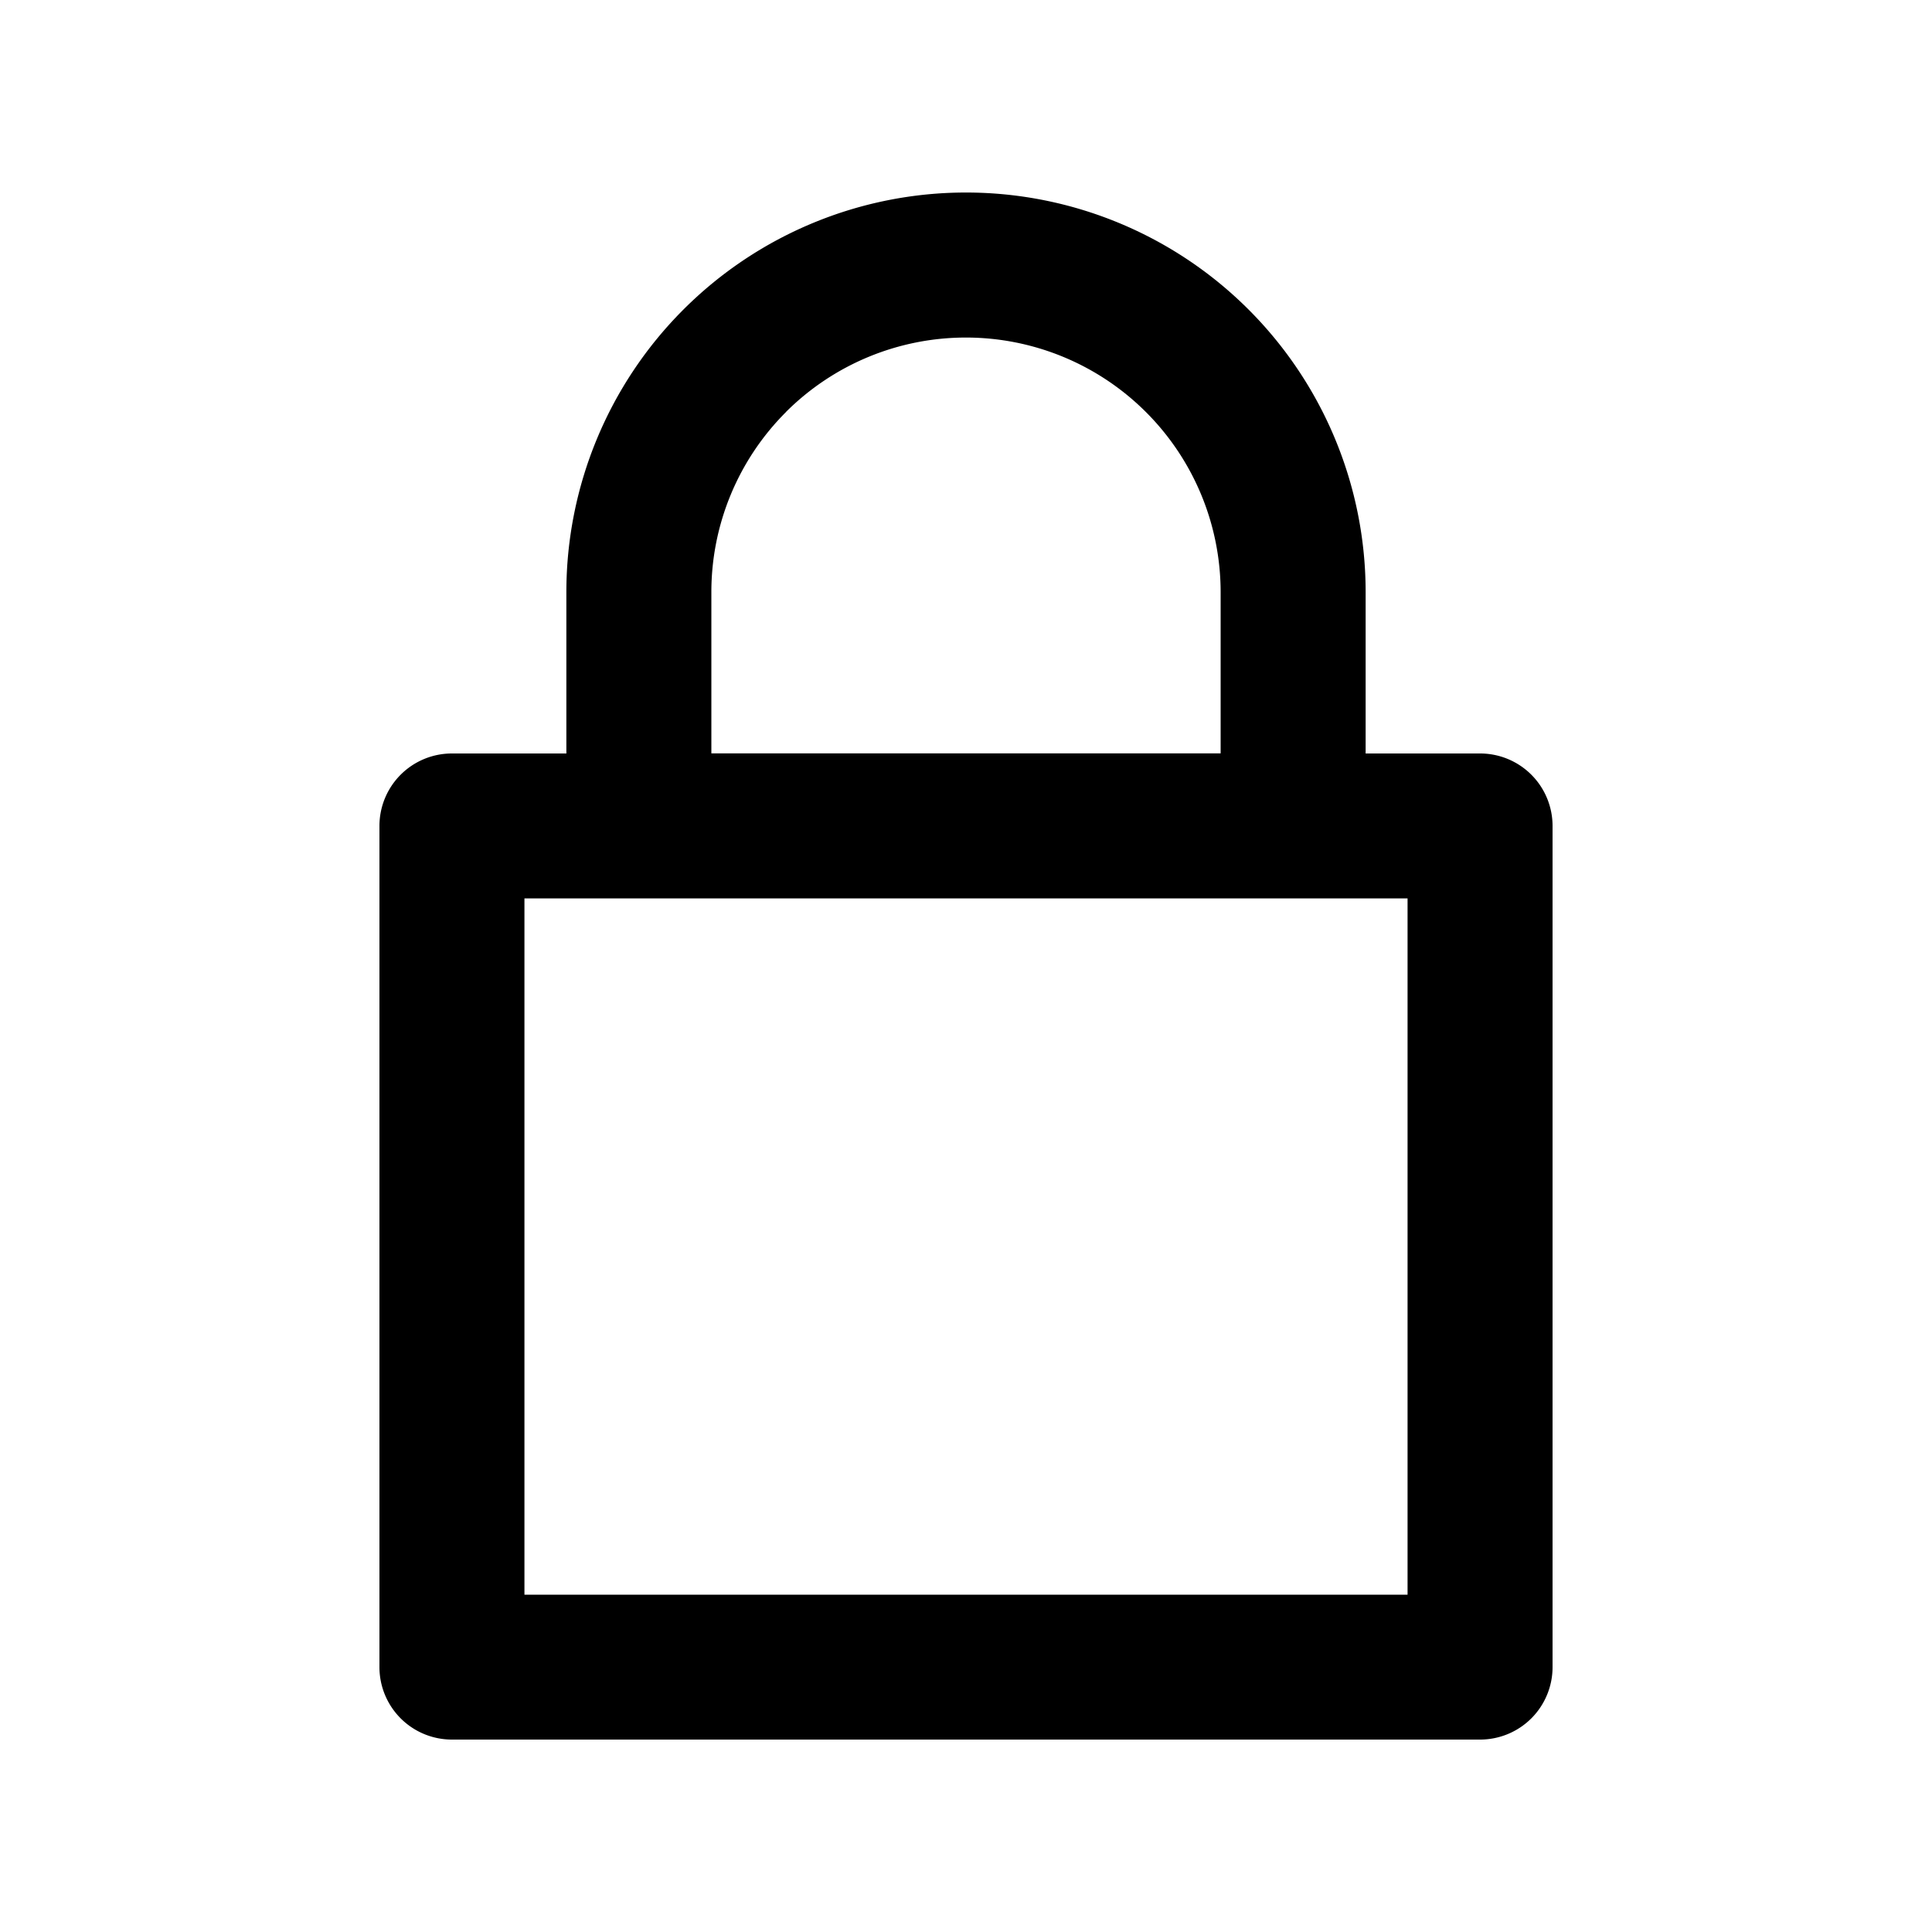 <svg xmlns="http://www.w3.org/2000/svg" viewBox="0 0 20 20" fill="currentColor" aria-hidden="true" aria-label="Private board"><path d="M8.136 4.265a2.637 2.637 0 0 1 4.5 1.865v1.669H7.364v-1.67c0-.699.278-1.37.773-1.864zM6.609 9.3h7.962v7.208H5.429V9.3H6.61zm-.746-1.5V6.13a4.137 4.137 0 0 1 8.274 0V7.8h1.185a.75.75 0 0 1 .75.75v8.708a.75.75 0 0 1-.75.75H4.678a.75.75 0 0 1-.75-.75V8.55a.75.75 0 0 1 .75-.75h1.185z" fill-rule="evenodd" clip-rule="evenodd"/></svg>